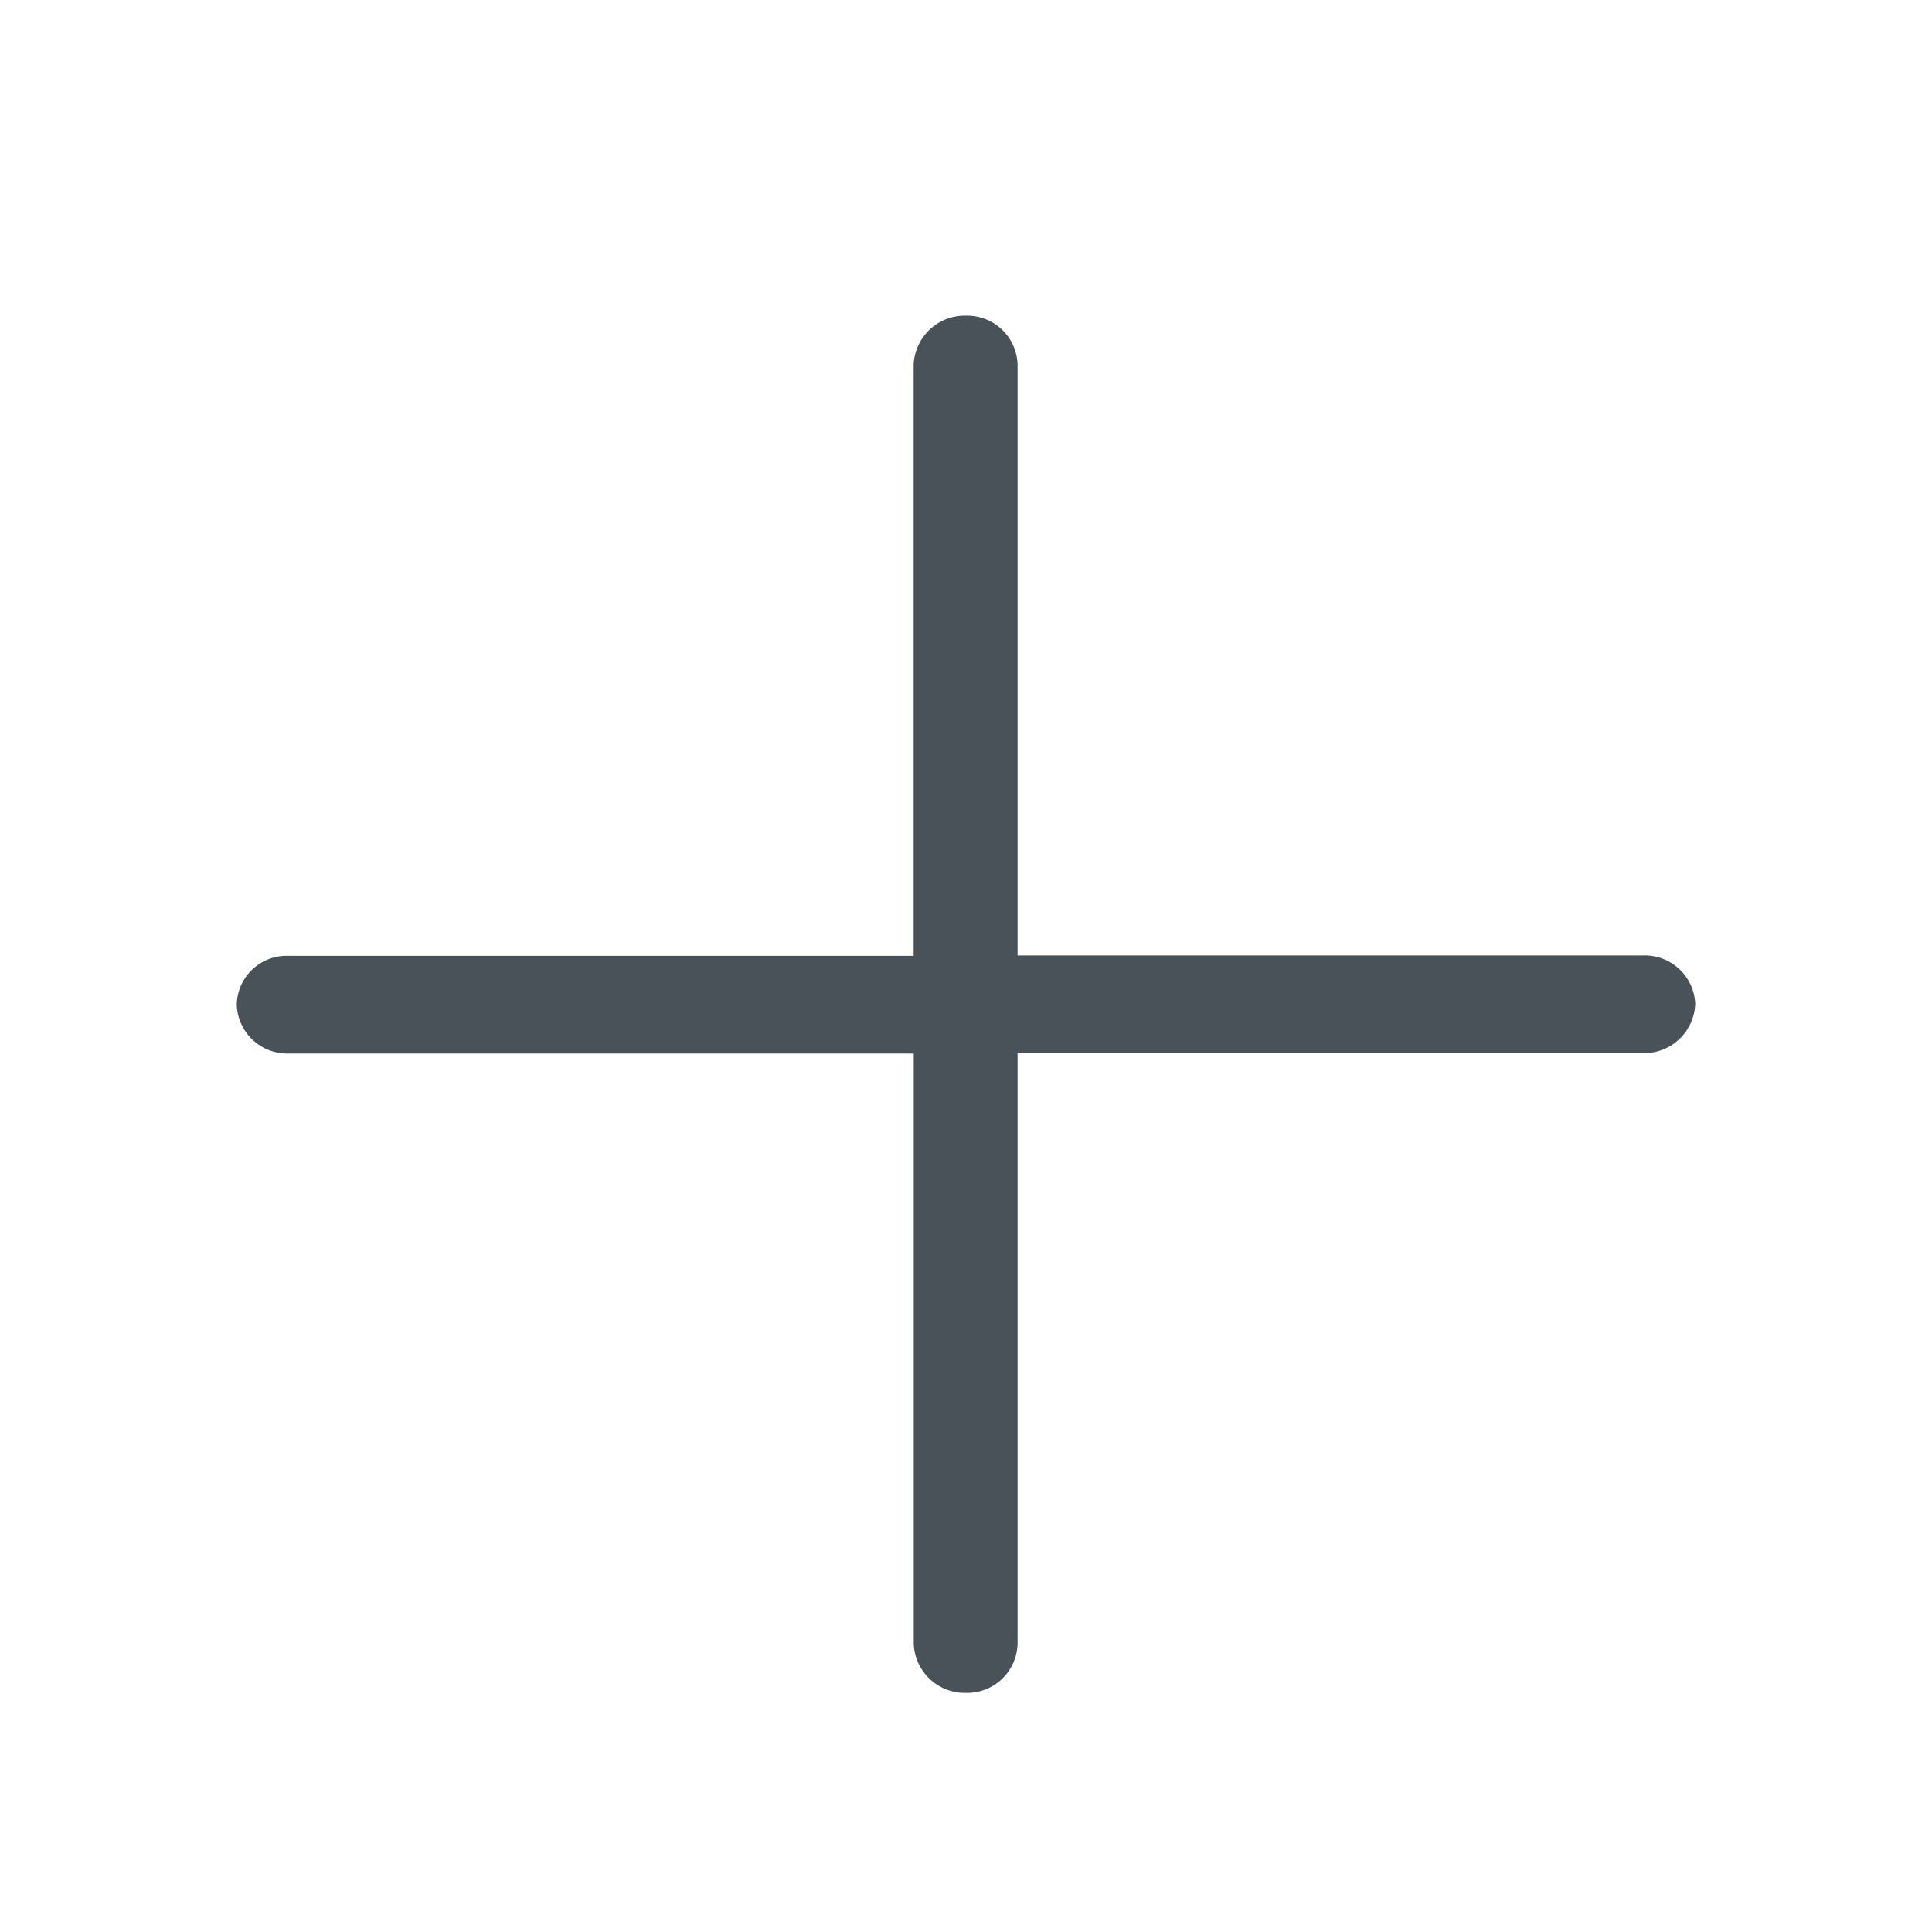 <svg id="plus_icon" xmlns="http://www.w3.org/2000/svg" width="20" height="20" viewBox="0 0 20 20">
  <path id="plus-symbol" d="M.542,7.638a.522.522,0,0,1-.534-.511.516.516,0,0,1,.534-.5H7.015V.511A.53.53,0,0,1,7.557,0a.522.522,0,0,1,.534.511V6.623h6.474a.523.523,0,0,1,.541.5.529.529,0,0,1-.541.511H8.091v6.112a.522.522,0,0,1-.534.511.529.529,0,0,1-.541-.511V7.638Z" transform="translate(2.443 3.268)" fill="#495259"/>
  <rect id="Rectangle_3103" data-name="Rectangle 3103" width="20" height="20" fill="none"/>
</svg>
